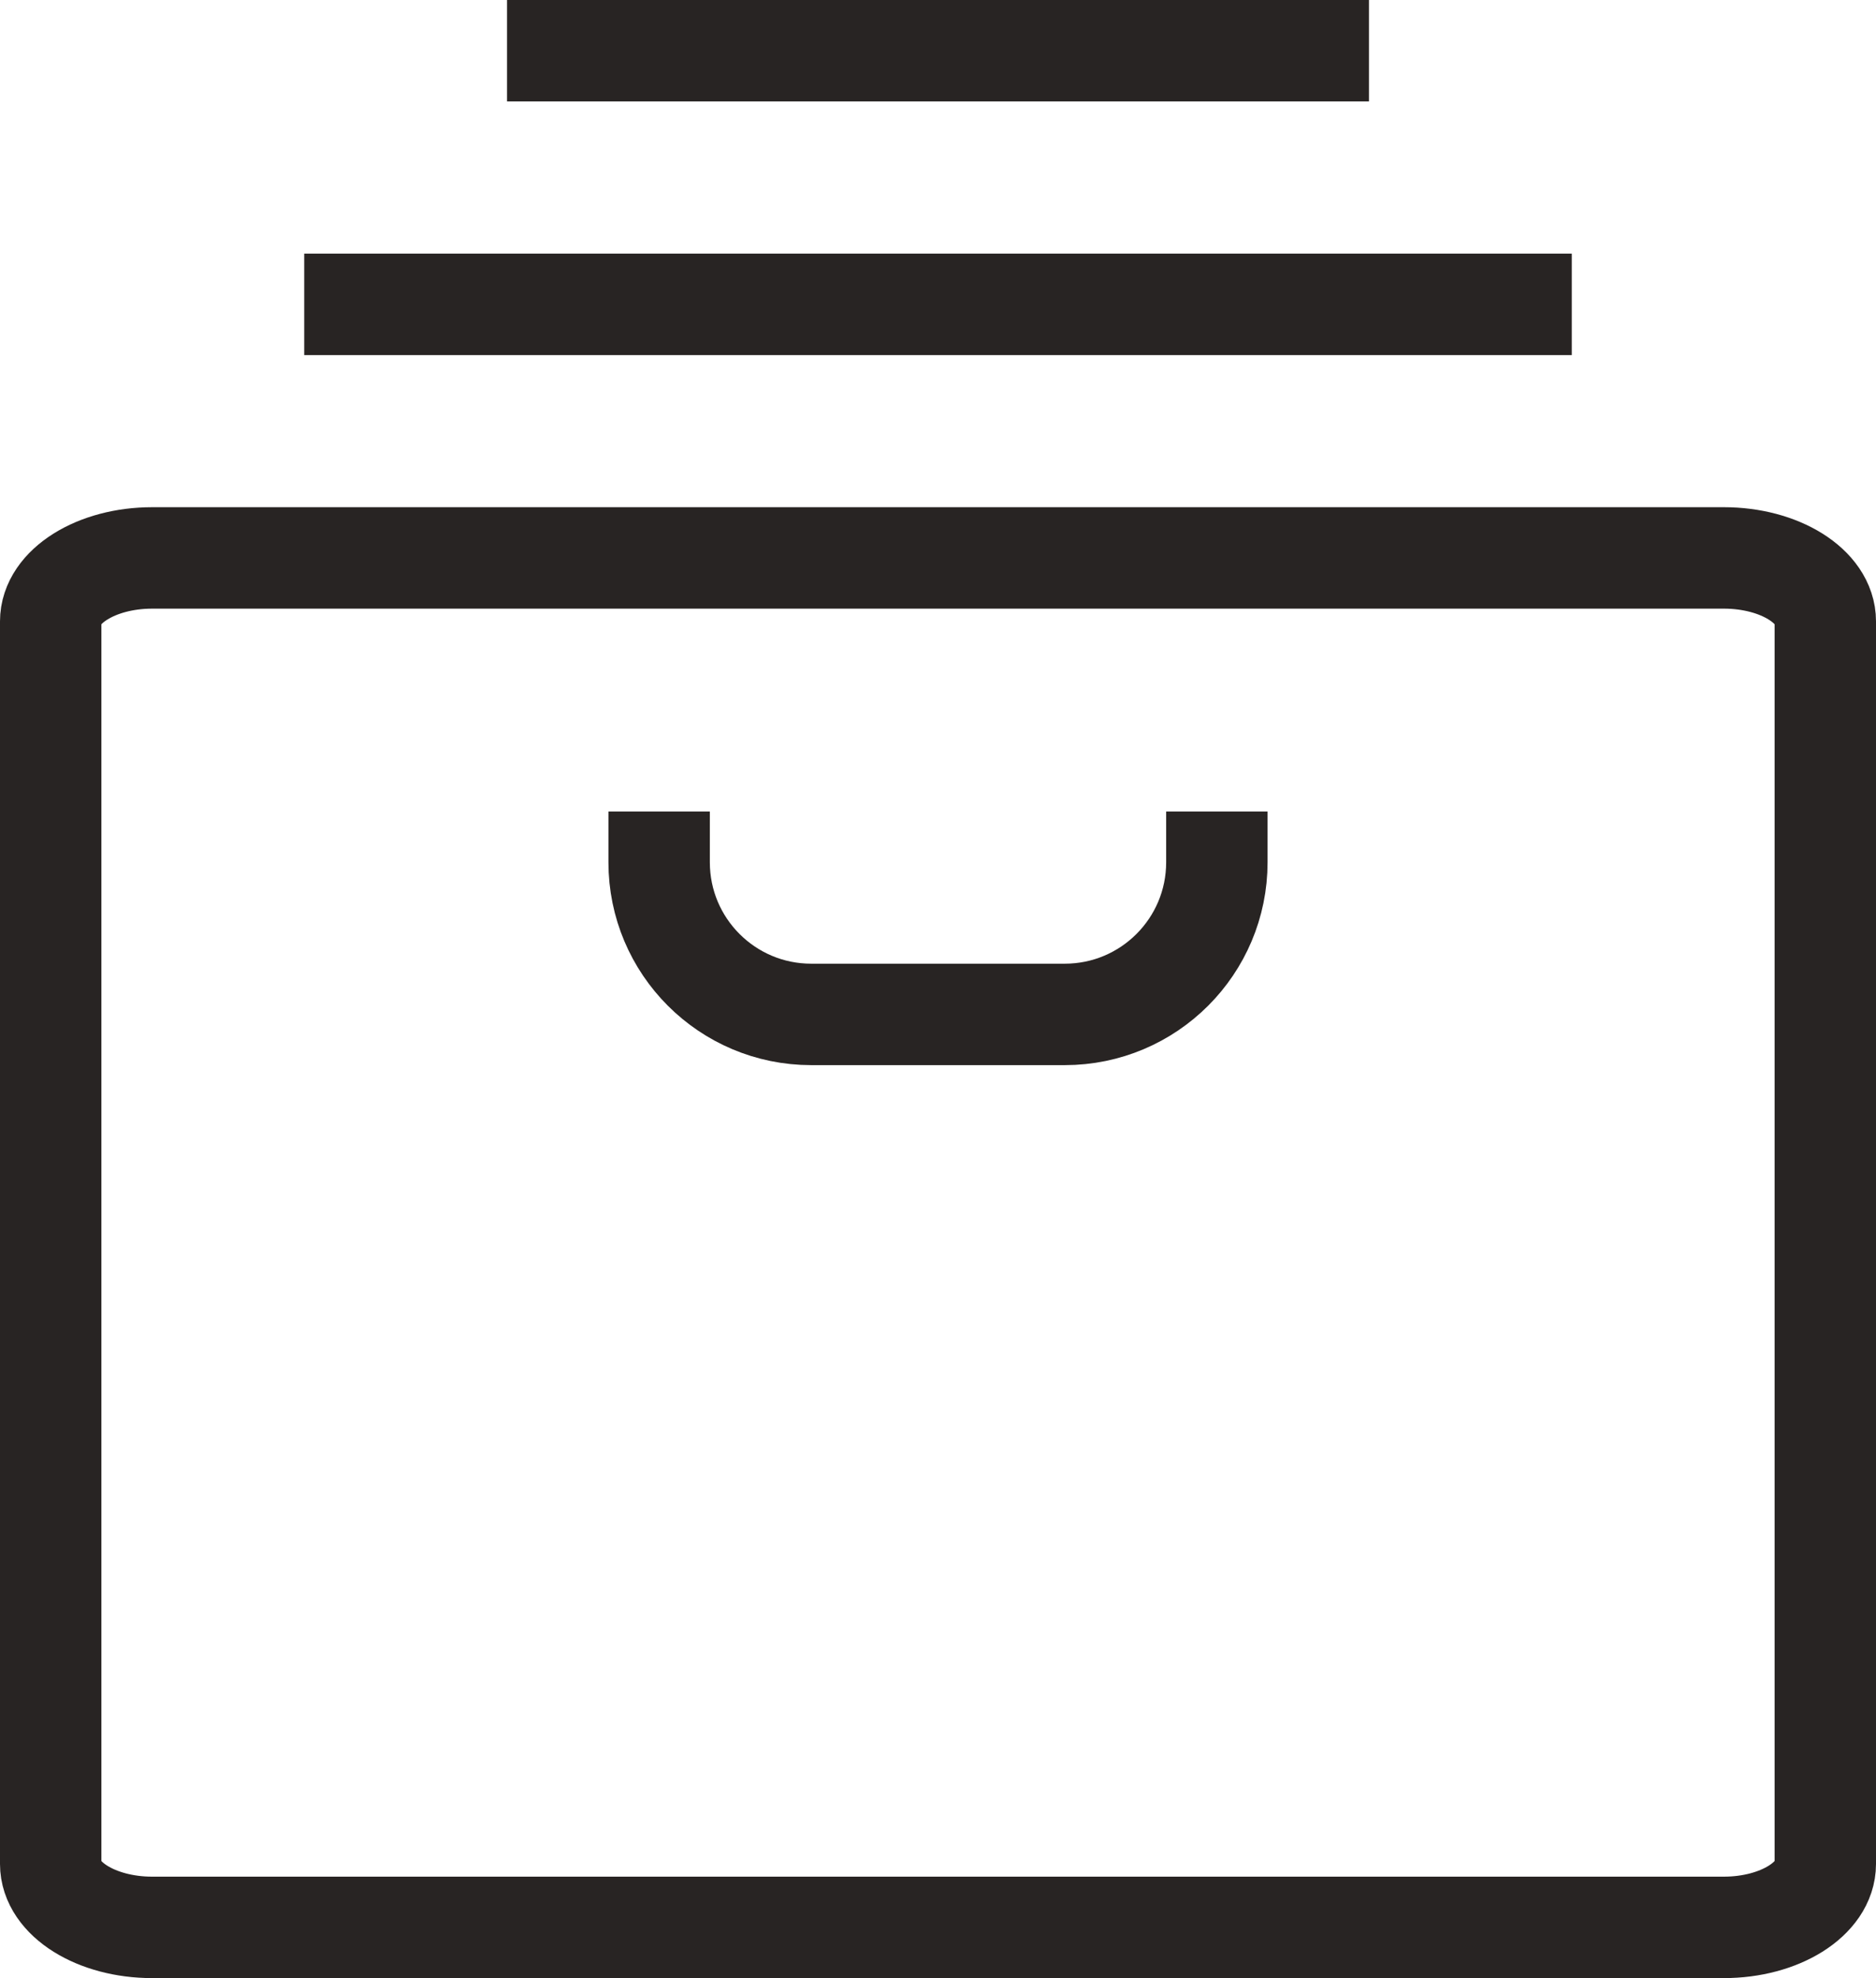 <svg xmlns="http://www.w3.org/2000/svg" width="37" height="39" viewBox="0 0 37 39">
    <g fill="none" fill-rule="evenodd" stroke="#282423" stroke-width="2">
        <path d="M0 12.25v24.5C0 37.438.9 38 2 38h31c1.1 0 2-.563 2-1.25v-24.5c0-.688-.9-1.25-2-1.25H2c-1.1 0-2 .563-2 1.25z" transform="translate(1)"/>
        <path d="M23 16v1c0 1.657-1.343 3-3 3h-5c-1.657 0-3-1.343-3-3v-1M5 6L30 6M9 1L26 1" transform="translate(1)"/>
    </g>
</svg>
